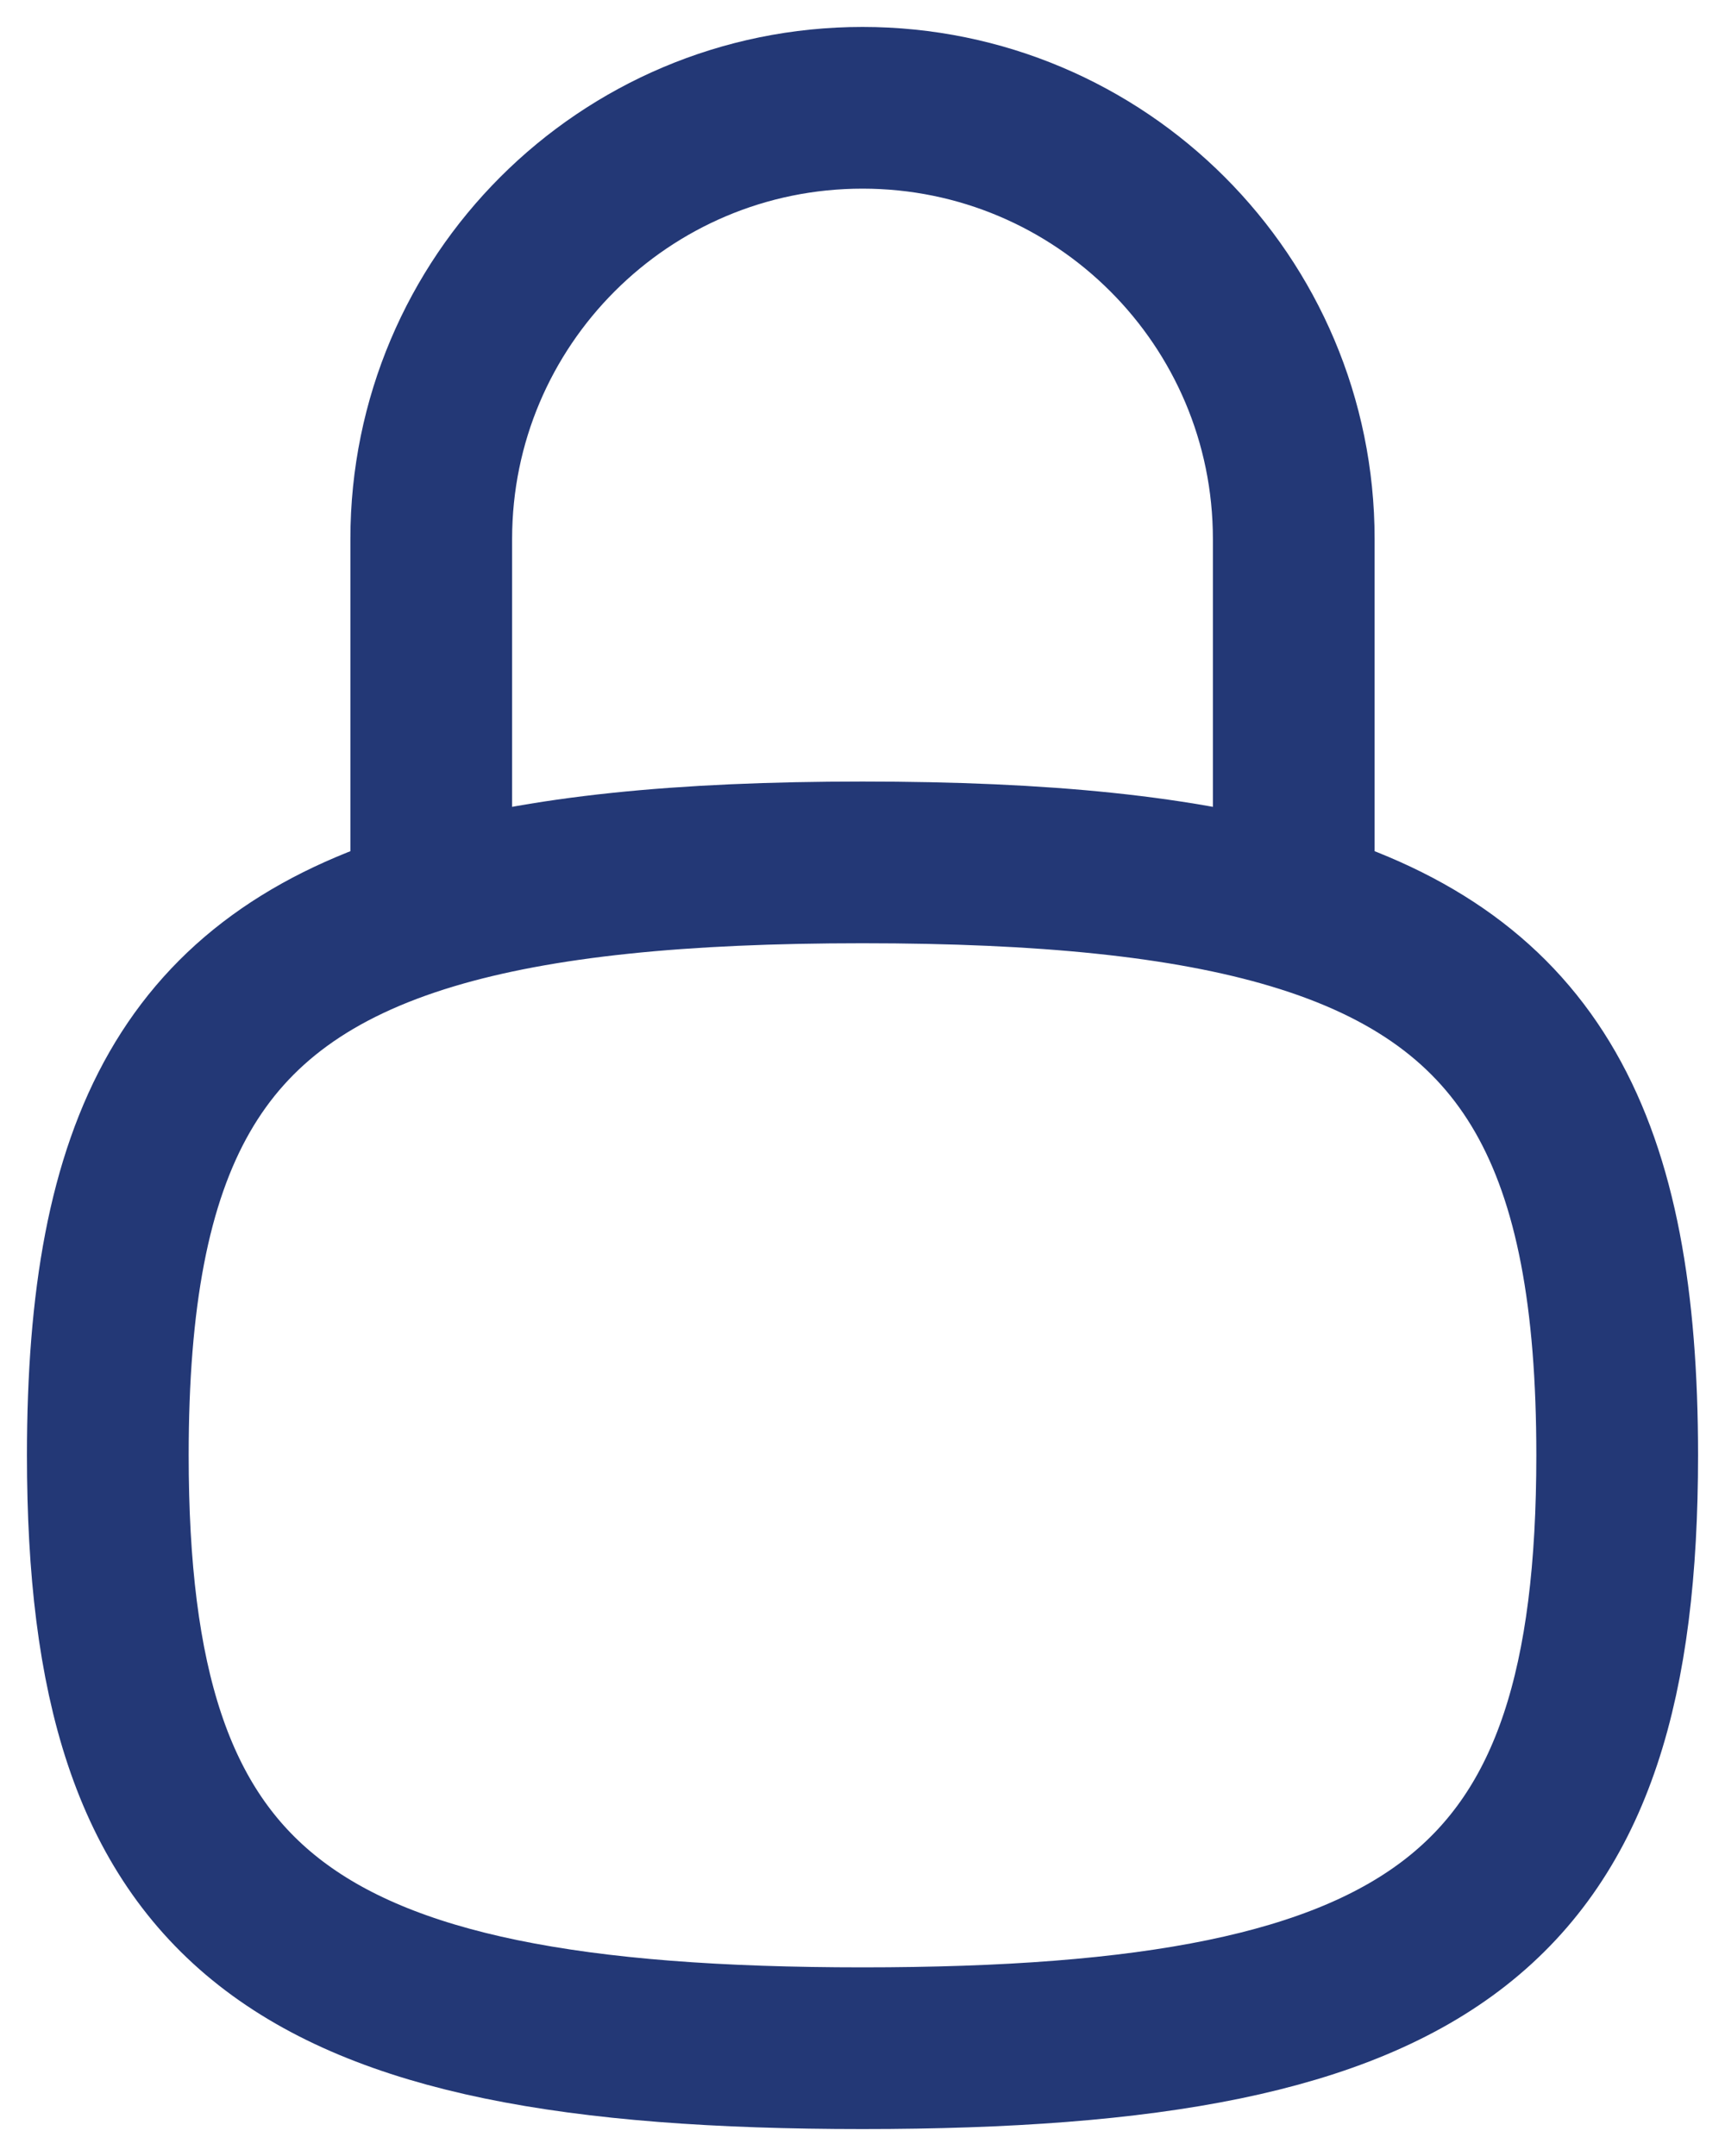<svg width="16" height="20" viewBox="0 0 16 20" fill="none" xmlns="http://www.w3.org/2000/svg">
<path d="M12 8.43V5C12 2.791 10.209 1 8 1C5.791 1 4 2.791 4 5V8.43M12 8.43C10.988 8.127 9.675 8 8 8C6.325 8 5.012 8.127 4 8.43M12 8.43C14.223 9.095 15 10.61 15 13.5C15 17.706 13.353 19 8 19C2.647 19 1 17.706 1 13.5C1 10.61 1.777 9.095 4 8.43" stroke="#233876" stroke-width="1.5" stroke-linecap="round" stroke-linejoin="round"/>
</svg>
